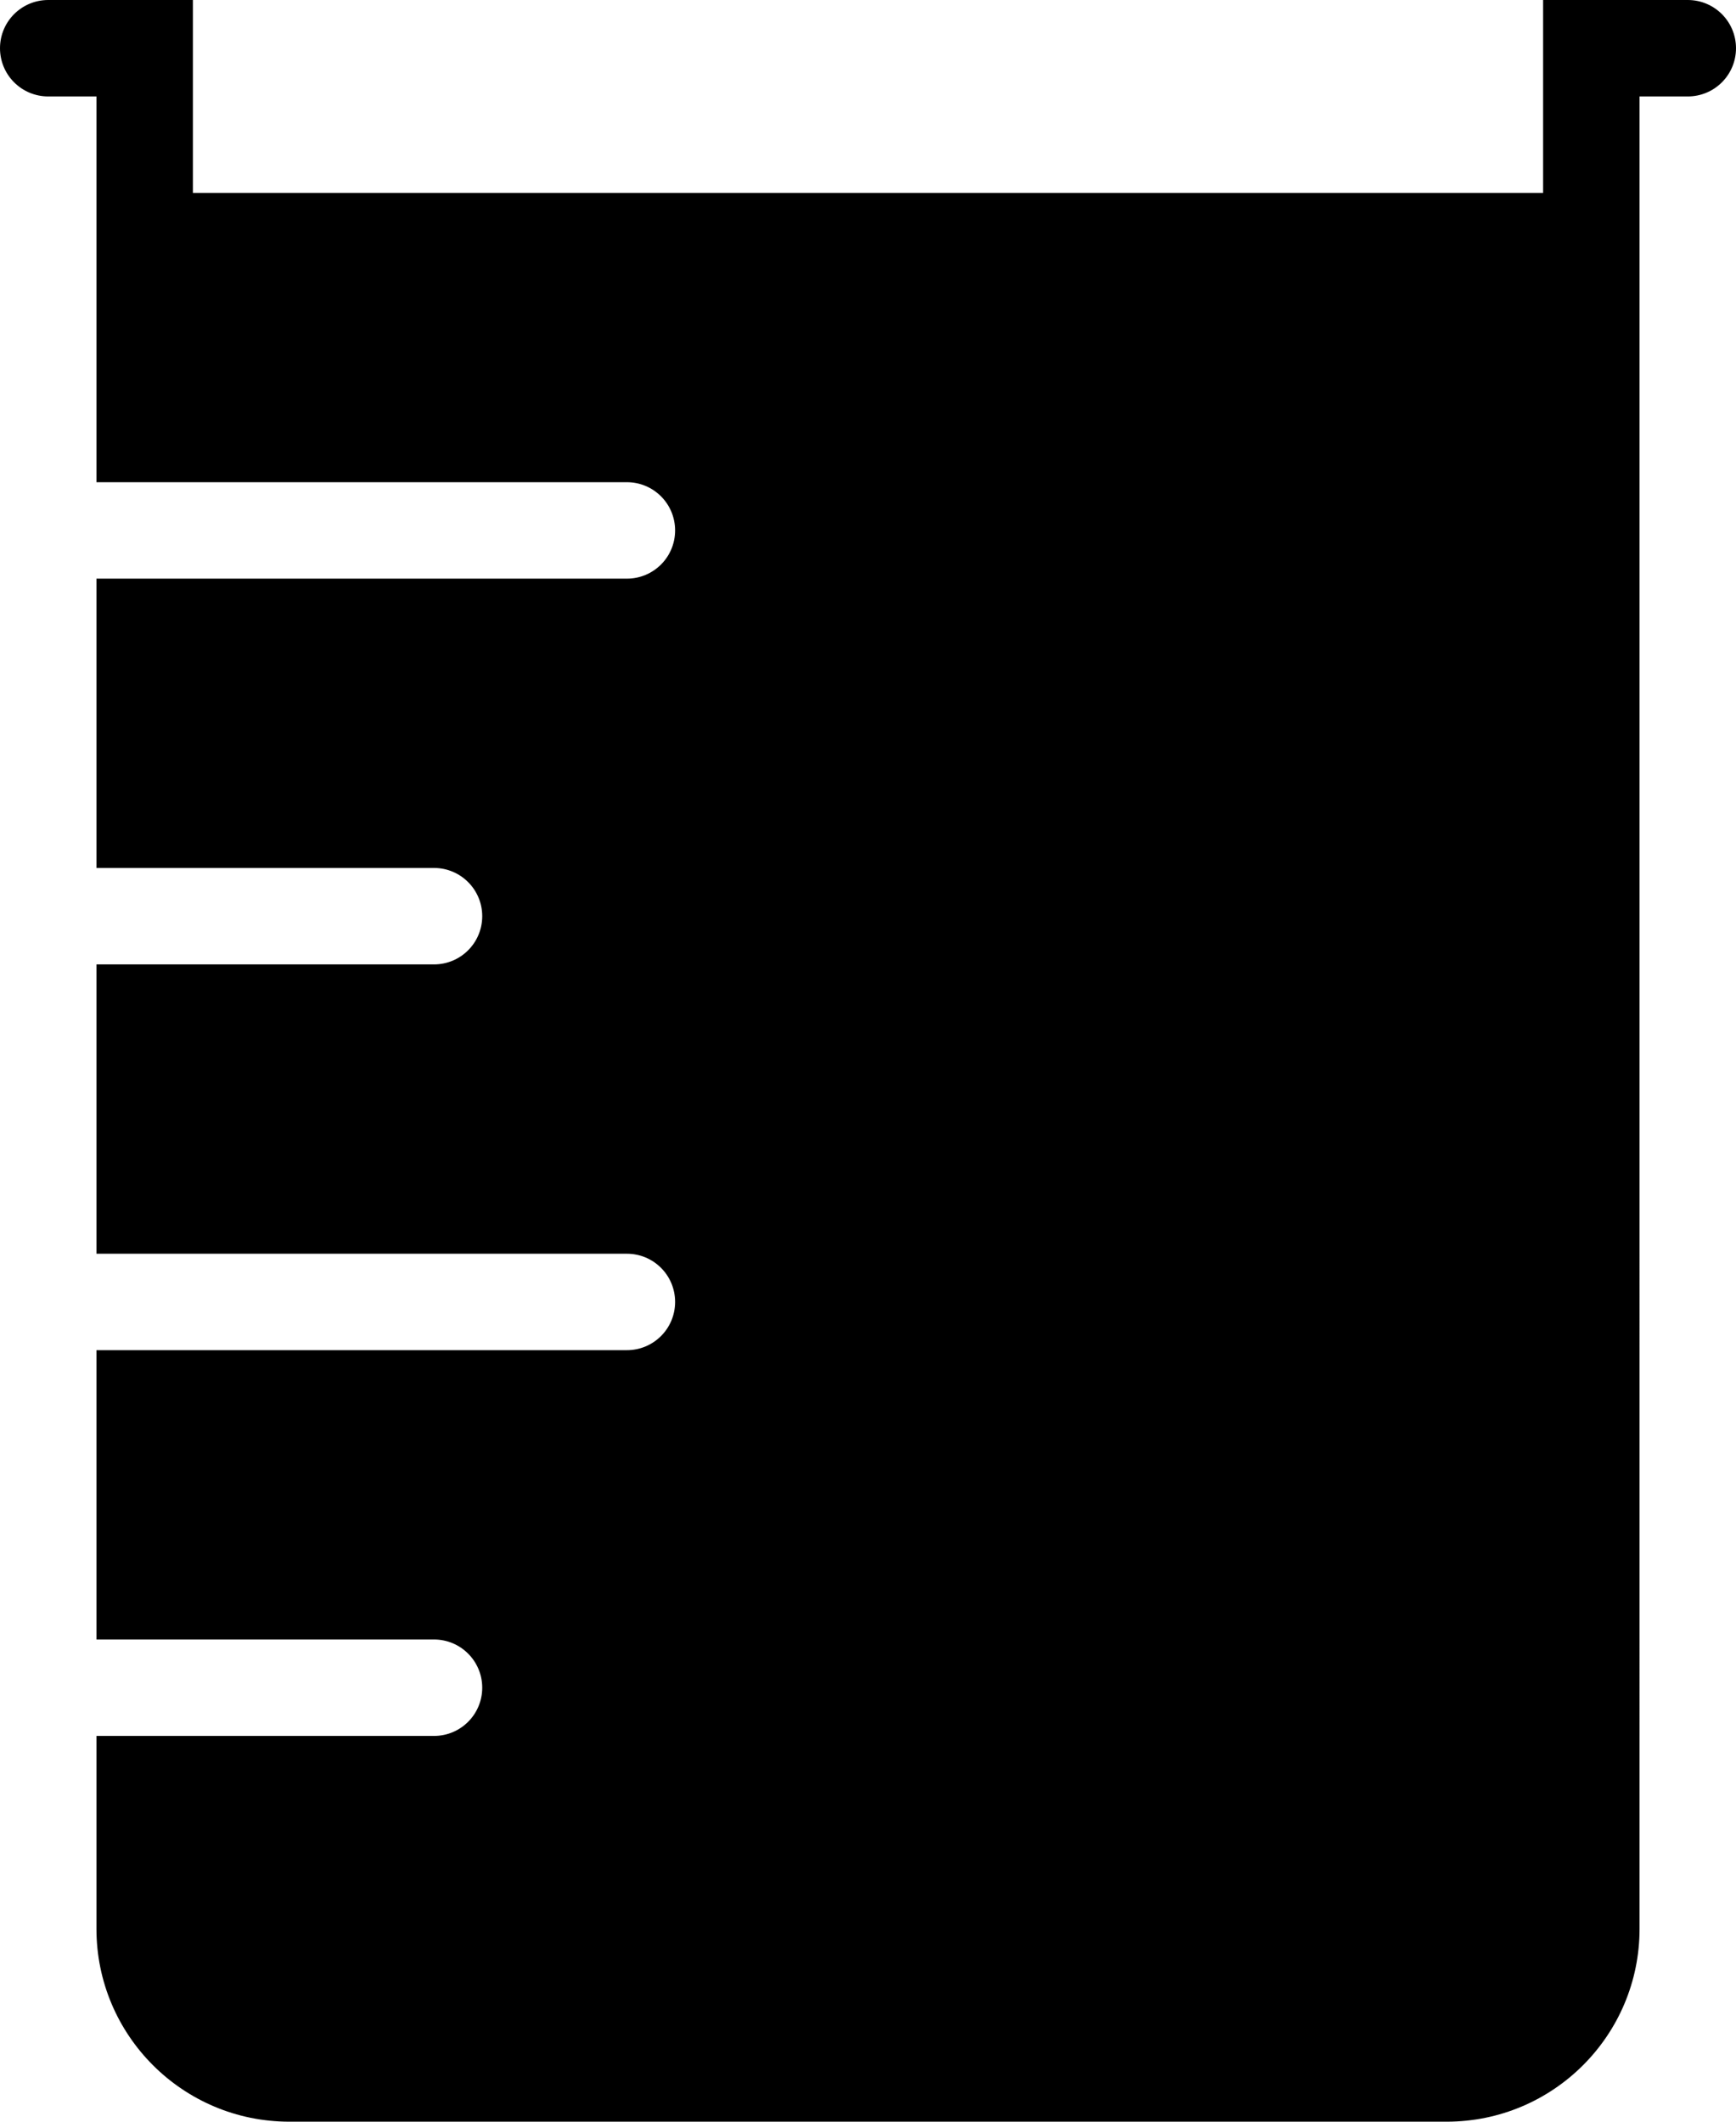 <?xml version="1.0" encoding="iso-8859-1"?>
<!-- Generator: Adobe Illustrator 16.0.4, SVG Export Plug-In . SVG Version: 6.00 Build 0)  -->
<!DOCTYPE svg PUBLIC "-//W3C//DTD SVG 1.1//EN" "http://www.w3.org/Graphics/SVG/1.1/DTD/svg11.dtd">
<svg version="1.1" id="Layer_1" xmlns="http://www.w3.org/2000/svg" xmlns:xlink="http://www.w3.org/1999/xlink" x="0px" y="0px"
	 width="36px" height="44px" viewBox="0 0 36 44" style="enable-background:new 0 0 36 44;" xml:space="preserve">
<g id="_x39_34-measuring-cup-toolbar-selected_x40_2x.png">
	<g>
		<path d="M35,0h-1h-2v4H4V0H2H1C0.447,0,0,0.448,0,1c0,0.553,0.447,1,1,1h1v8h11c0.553,0,1,0.448,1,1c0,0.553-0.447,1-1,1H2v6h7
			c0.553,0,1,0.448,1,1c0,0.553-0.447,1-1,1H2v6h11c0.553,0,1,0.447,1,1s-0.447,1-1,1H2v6h7c0.553,0,1,0.448,1,1
			c0,0.553-0.447,1-1,1H2v4c0,2.209,1.791,4,4,4h24c2.209,0,4-1.791,4-4V2h1c0.553,0,1-0.447,1-1C36,0.448,35.553,0,35,0z"/>
	</g>
</g>
<g>
</g>
<g>
</g>
<g>
</g>
<g>
</g>
<g>
</g>
<g>
</g>
<g>
</g>
<g>
</g>
<g>
</g>
<g>
</g>
<g>
</g>
<g>
</g>
<g>
</g>
<g>
</g>
<g>
</g>
</svg>
